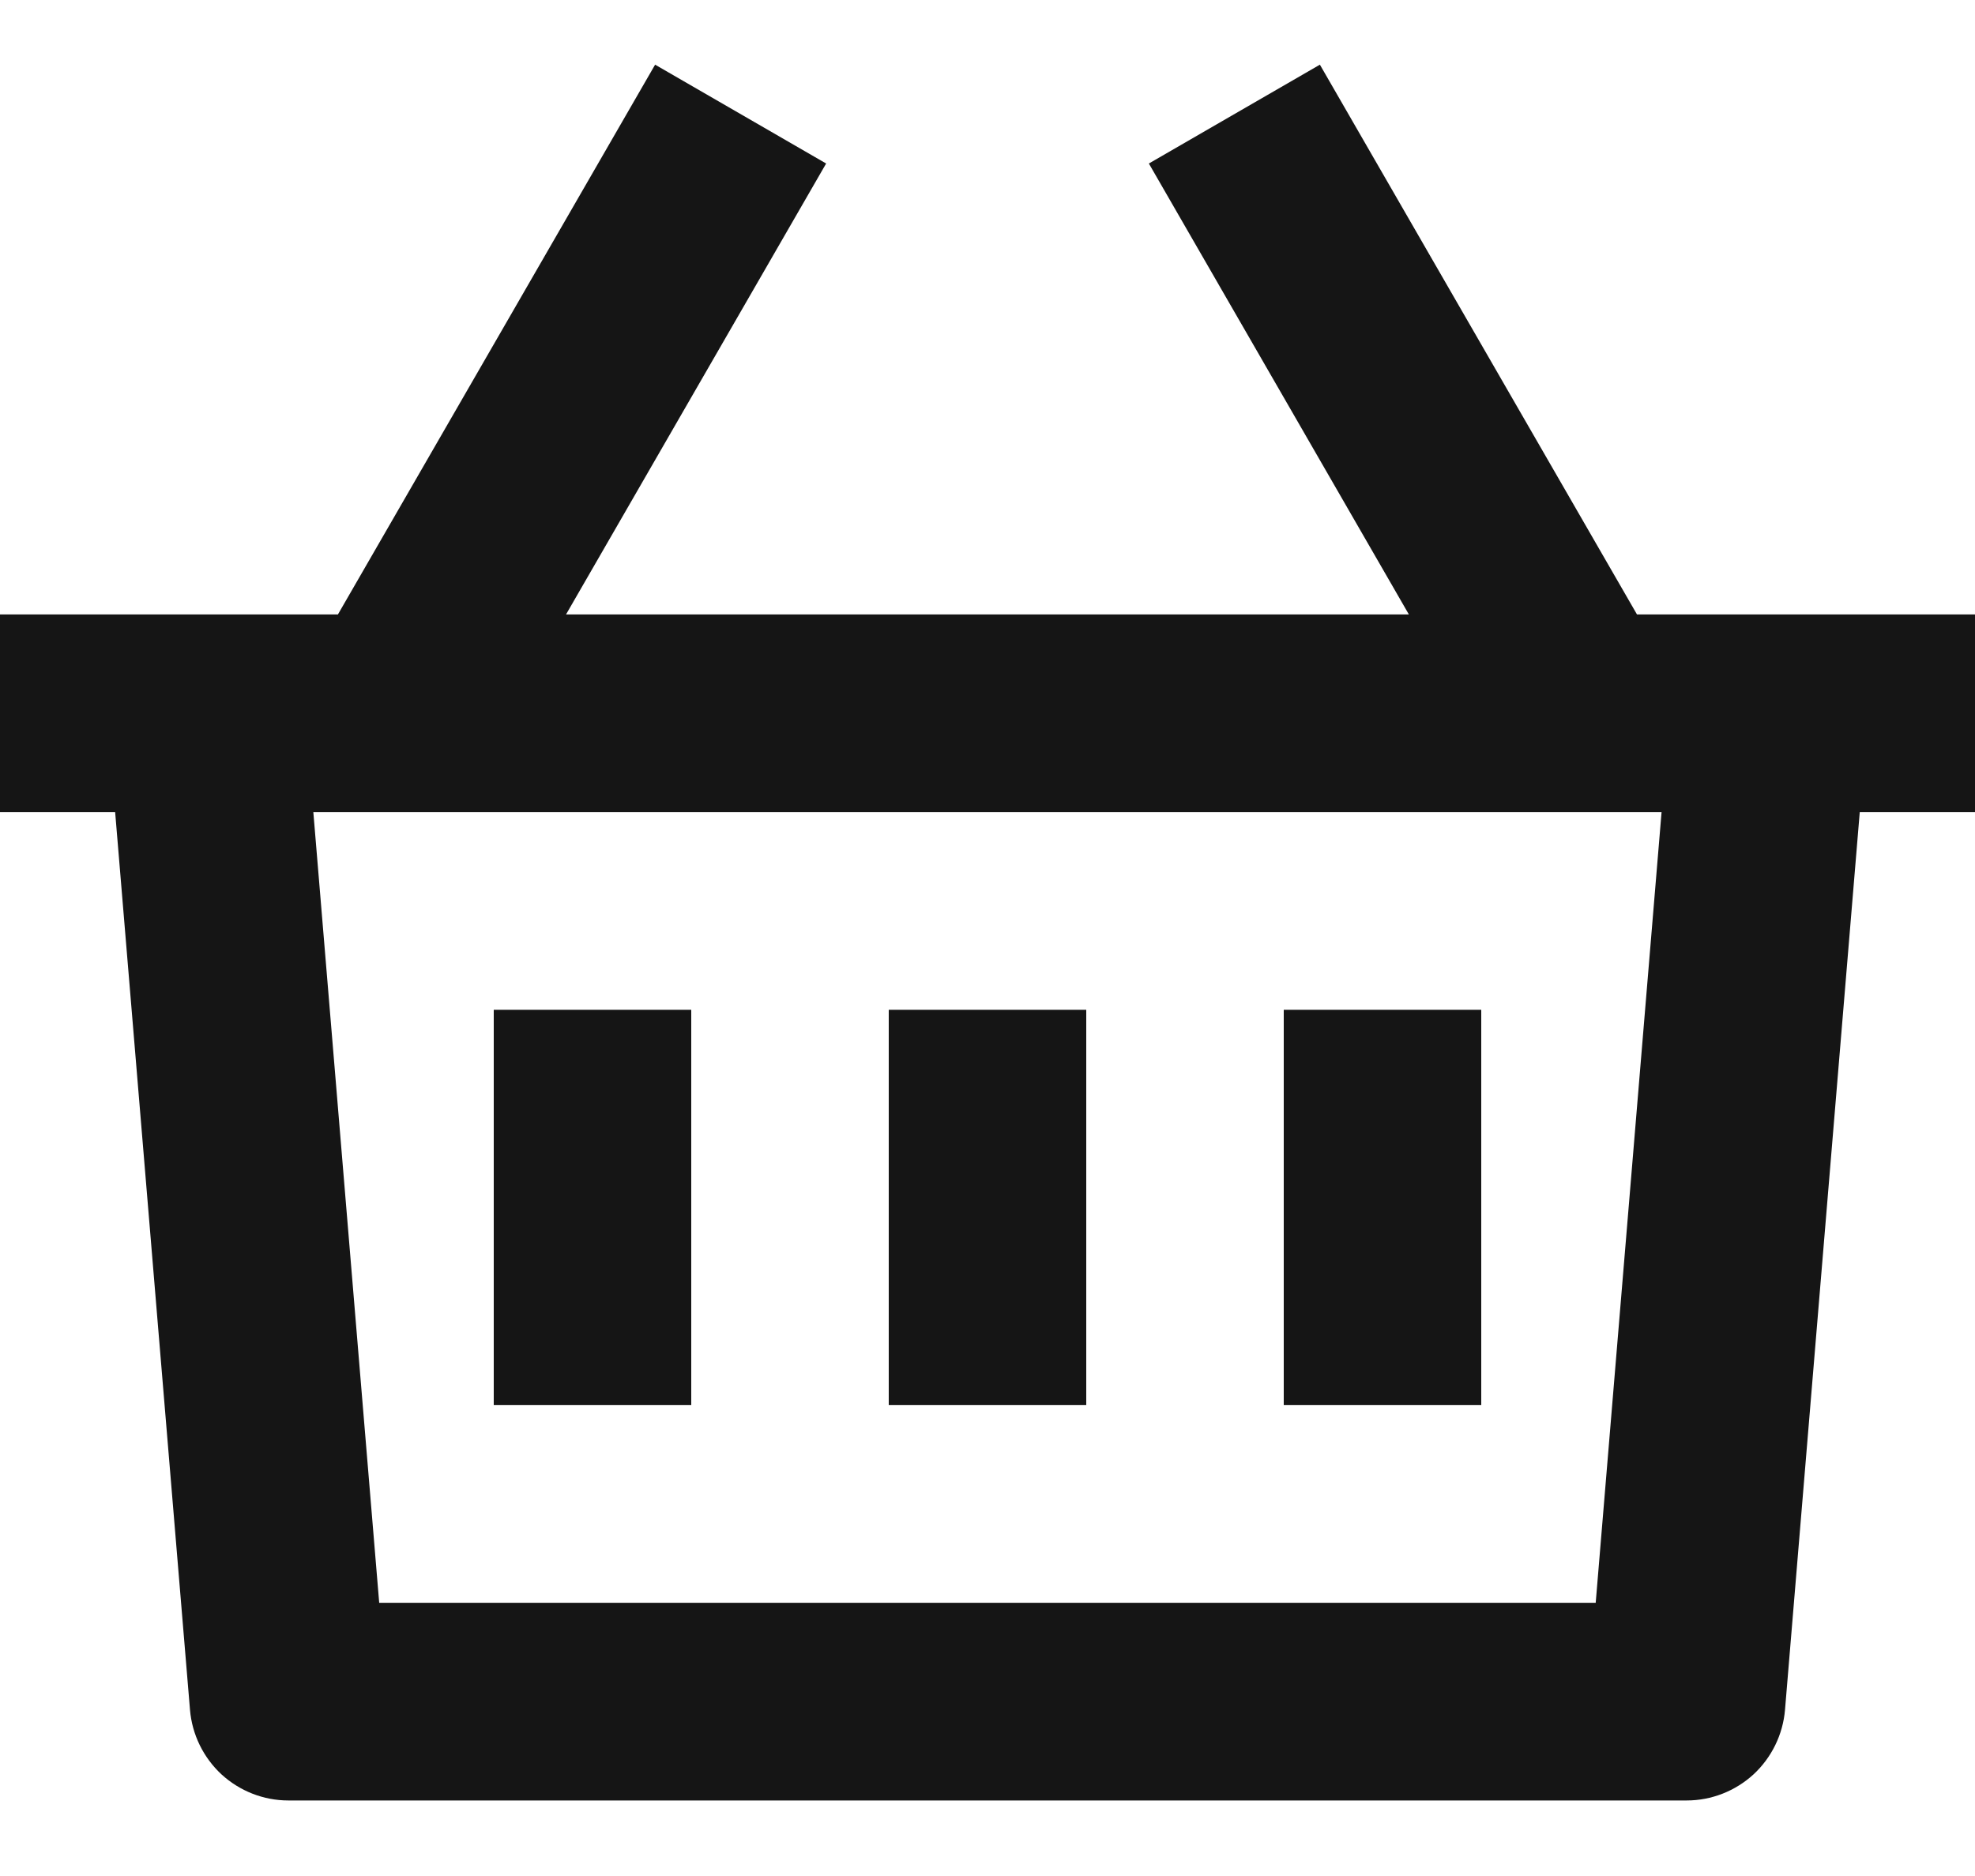 <svg width="20" height="19" viewBox="0 0 20 19" fill="none" xmlns="http://www.w3.org/2000/svg">
<path d="M13.366 0.655L16.577 6.223H20V8.225H18.833L18.076 17.317C18.055 17.567 17.941 17.8 17.757 17.971C17.572 18.14 17.331 18.235 17.08 18.235H2.92C2.669 18.235 2.428 18.14 2.243 17.971C2.059 17.8 1.945 17.567 1.924 17.317L1.166 8.225H0V6.223H3.422L6.634 0.655L8.366 1.656L5.732 6.223H14.267L11.634 1.656L13.366 0.655ZM16.826 8.225H3.173L3.84 16.233H16.159L16.826 8.225ZM11 10.227V14.231H9V10.227H11ZM7 10.227V14.231H5V10.227H7ZM15 10.227V14.231H13V10.227H15Z" fill="#151515"/>
</svg>
